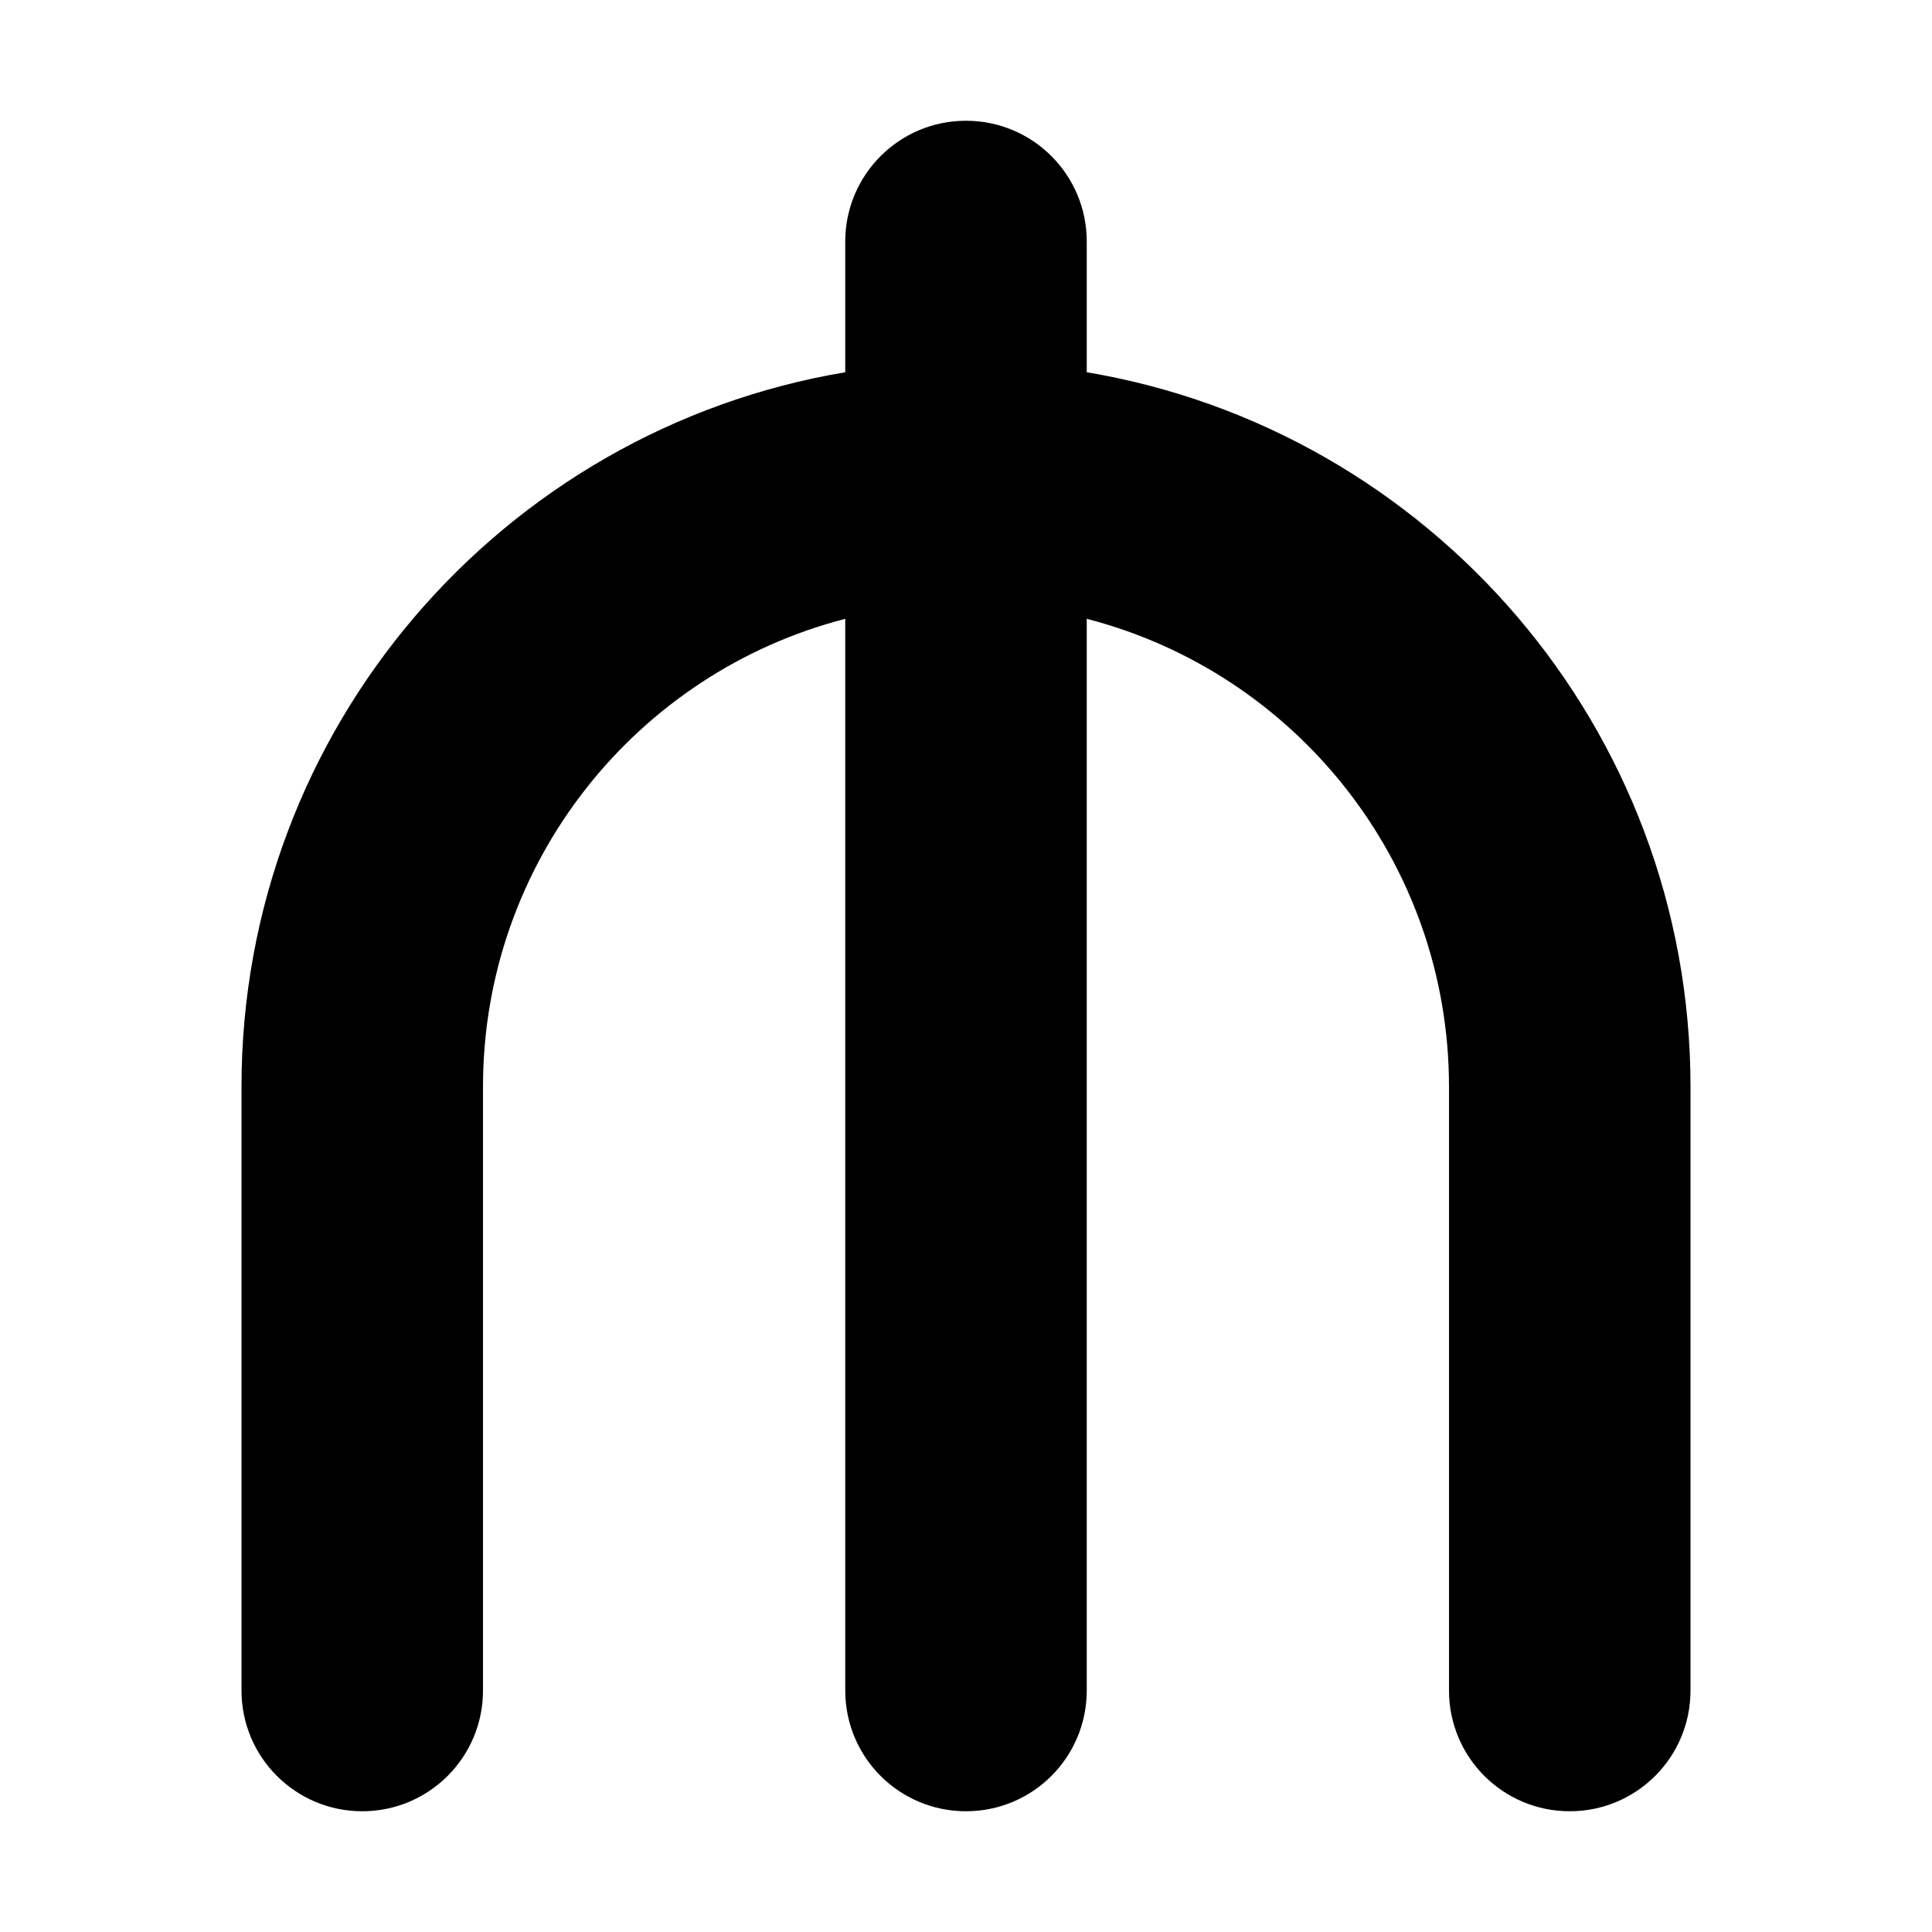 <svg xmlns="http://www.w3.org/2000/svg" viewBox="0 0 384 512" height="1em" width="1em">
  <path d="M224 64v34.65C314.8 113.9 384 192.9 384 288v160c0 17.7-14.3 32-32 32s-32-14.3-32-32V288c0-59.6-40.8-109.8-96-124v284c0 17.7-14.3 32-32 32s-32-14.3-32-32V164c-55.2 14.2-96 64.4-96 124v160c0 17.7-14.33 32-32 32S0 465.7 0 448V288c0-95.1 69.19-174.1 160-189.35V64c0-17.67 14.3-32 32-32s32 14.33 32 32z"/>
</svg>
